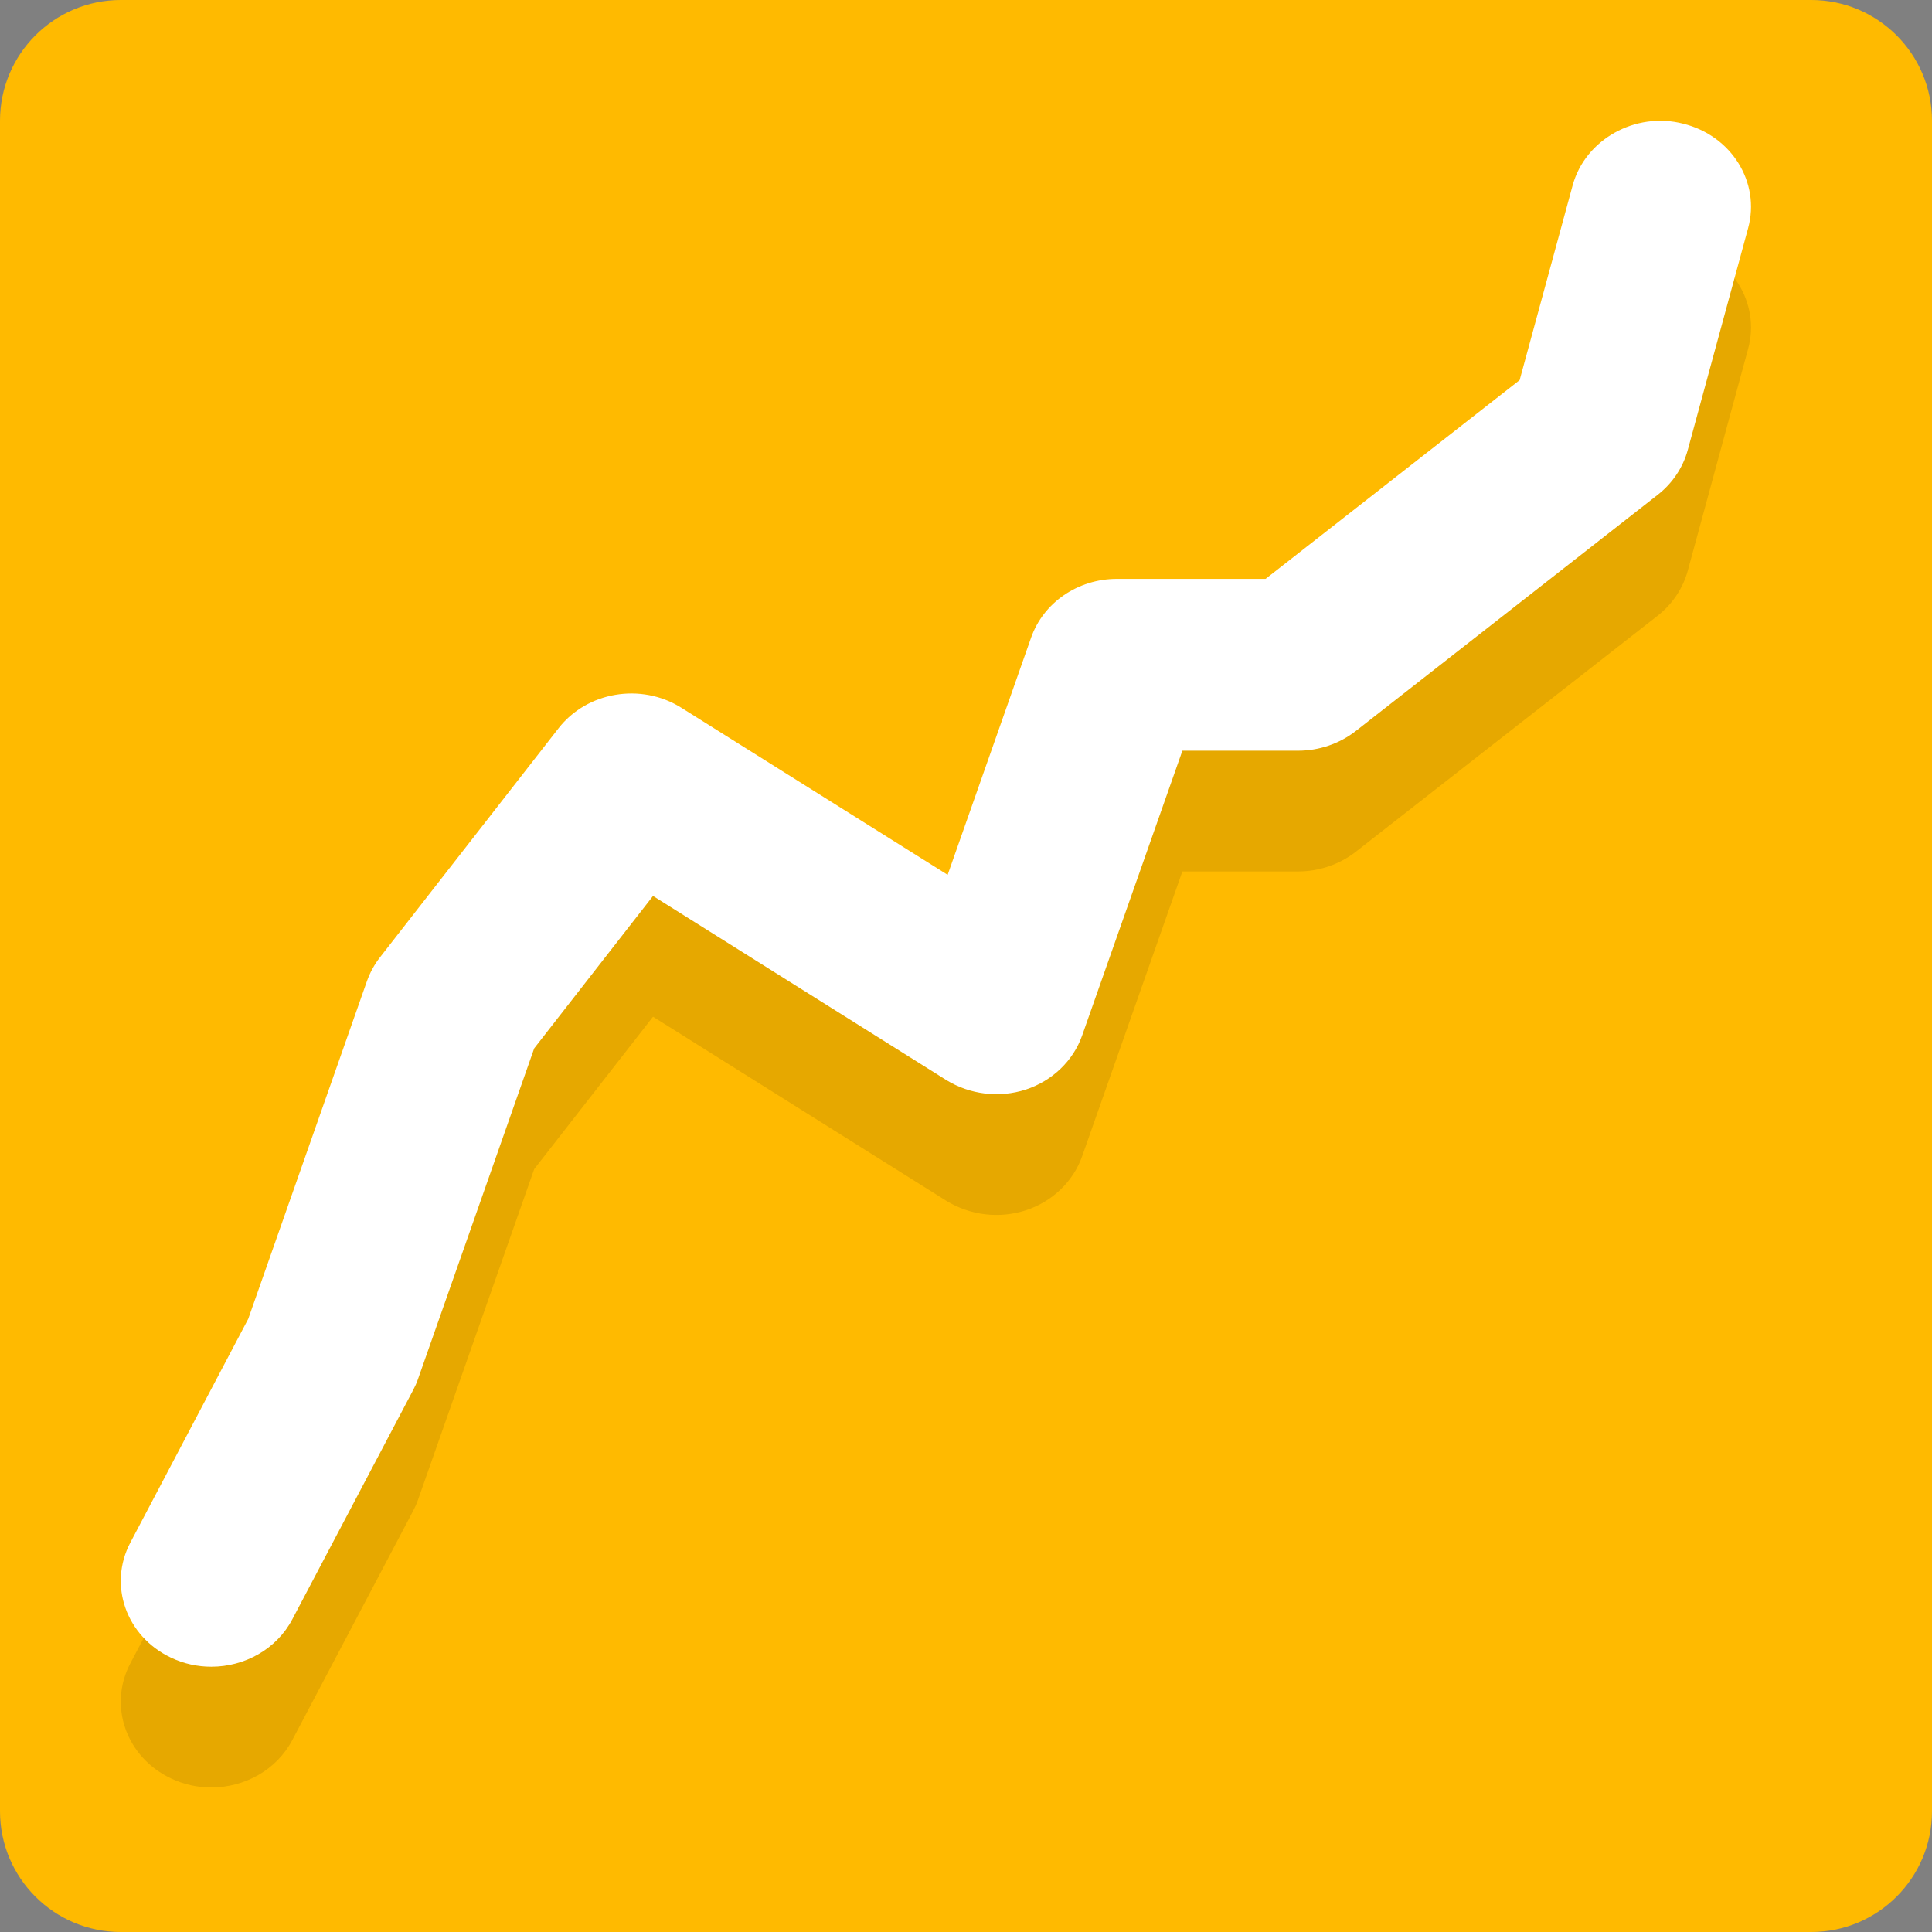 <?xml version="1.0" encoding="UTF-8" standalone="no"?>
<svg width="16px" height="16px" viewBox="0 0 16 16" version="1.1" xmlns="http://www.w3.org/2000/svg" xmlns:xlink="http://www.w3.org/1999/xlink" xmlns:sketch="http://www.bohemiancoding.com/sketch/ns">
    <rect x="0" y="0" width="16" height="16" fill="#808080" stroke="none"/>
    <title>quotes-2</title>
    <description>Created with Sketch (http://www.bohemiancoding.com/sketch)</description>
    <defs></defs>
    <g id="Page-1" stroke="none" stroke-width="1" fill="none" fill-rule="evenodd" sketch:type="MSPage">
        <g id="Light" sketch:type="MSLayerGroup" transform="translate(-414, -54)">
            <g id="Quotes" transform="translate(414, 3)" sketch:type="MSShapeGroup">
                <g id="Fill-108-+-Fill-109-+-Fill-110" transform="translate(0, 51)">
                    <path d="M15,0 L1,0 C0.448,0 0,0.448 0,1 L0,15 C0,15.552 0.448,16 1,16 L15,16 C15.552,16 16,15.552 16,15 L16,1 C16,0.448 15.552,0 15,0" id="Fill-108" fill="#FFBA00"></path>
                    <path d="M13.938,2.024 C13.544,1.923 13.128,2.154 13.024,2.535 L12.585,4.148 L10.481,5.794 L9.25,5.794 C8.927,5.794 8.641,5.99 8.539,6.281 L7.848,8.245 L5.642,6.861 C5.309,6.652 4.861,6.728 4.625,7.032 L3.147,8.928 C3.1,8.988 3.064,9.055 3.039,9.125 L2.056,11.923 L1.08,13.774 C0.894,14.125 1.044,14.552 1.416,14.728 C1.523,14.779 1.637,14.803 1.75,14.803 C2.025,14.803 2.29,14.659 2.421,14.41 L3.421,12.513 C3.437,12.483 3.451,12.452 3.462,12.42 L4.424,9.682 L5.408,8.42 L7.836,9.944 C8.033,10.065 8.274,10.095 8.496,10.023 C8.715,9.951 8.888,9.785 8.962,9.575 L9.792,7.217 L10.75,7.217 C10.924,7.217 11.093,7.159 11.228,7.054 L13.728,5.099 C13.85,5.003 13.937,4.873 13.977,4.728 L14.477,2.89 C14.581,2.51 14.339,2.122 13.938,2.024" id="Fill-109" fill-opacity="0.1" fill="#000000"></path>
                    <path d="M13.938,1.024 C13.544,0.923 13.128,1.154 13.024,1.535 L12.585,3.148 L10.481,4.794 L9.25,4.794 C8.927,4.794 8.641,4.99 8.539,5.281 L7.848,7.245 L5.642,5.861 C5.309,5.652 4.861,5.728 4.625,6.032 L3.147,7.928 C3.1,7.988 3.064,8.055 3.039,8.125 L2.056,10.922 L1.08,12.774 C0.894,13.125 1.044,13.552 1.416,13.728 C1.523,13.779 1.637,13.803 1.75,13.803 C2.025,13.803 2.29,13.659 2.421,13.41 L3.421,11.513 C3.437,11.483 3.451,11.452 3.462,11.42 L4.424,8.682 L5.408,7.42 L7.836,8.944 C8.033,9.065 8.274,9.095 8.496,9.023 C8.715,8.951 8.888,8.785 8.962,8.575 L9.792,6.217 L10.75,6.217 C10.924,6.217 11.093,6.159 11.228,6.054 L13.728,4.098 C13.85,4.003 13.937,3.873 13.977,3.728 L14.477,1.89 C14.581,1.51 14.339,1.122 13.938,1.024" id="Fill-110" fill="#FFFFFF"></path>
                </g>
            </g>
        </g>
    </g>
</svg>